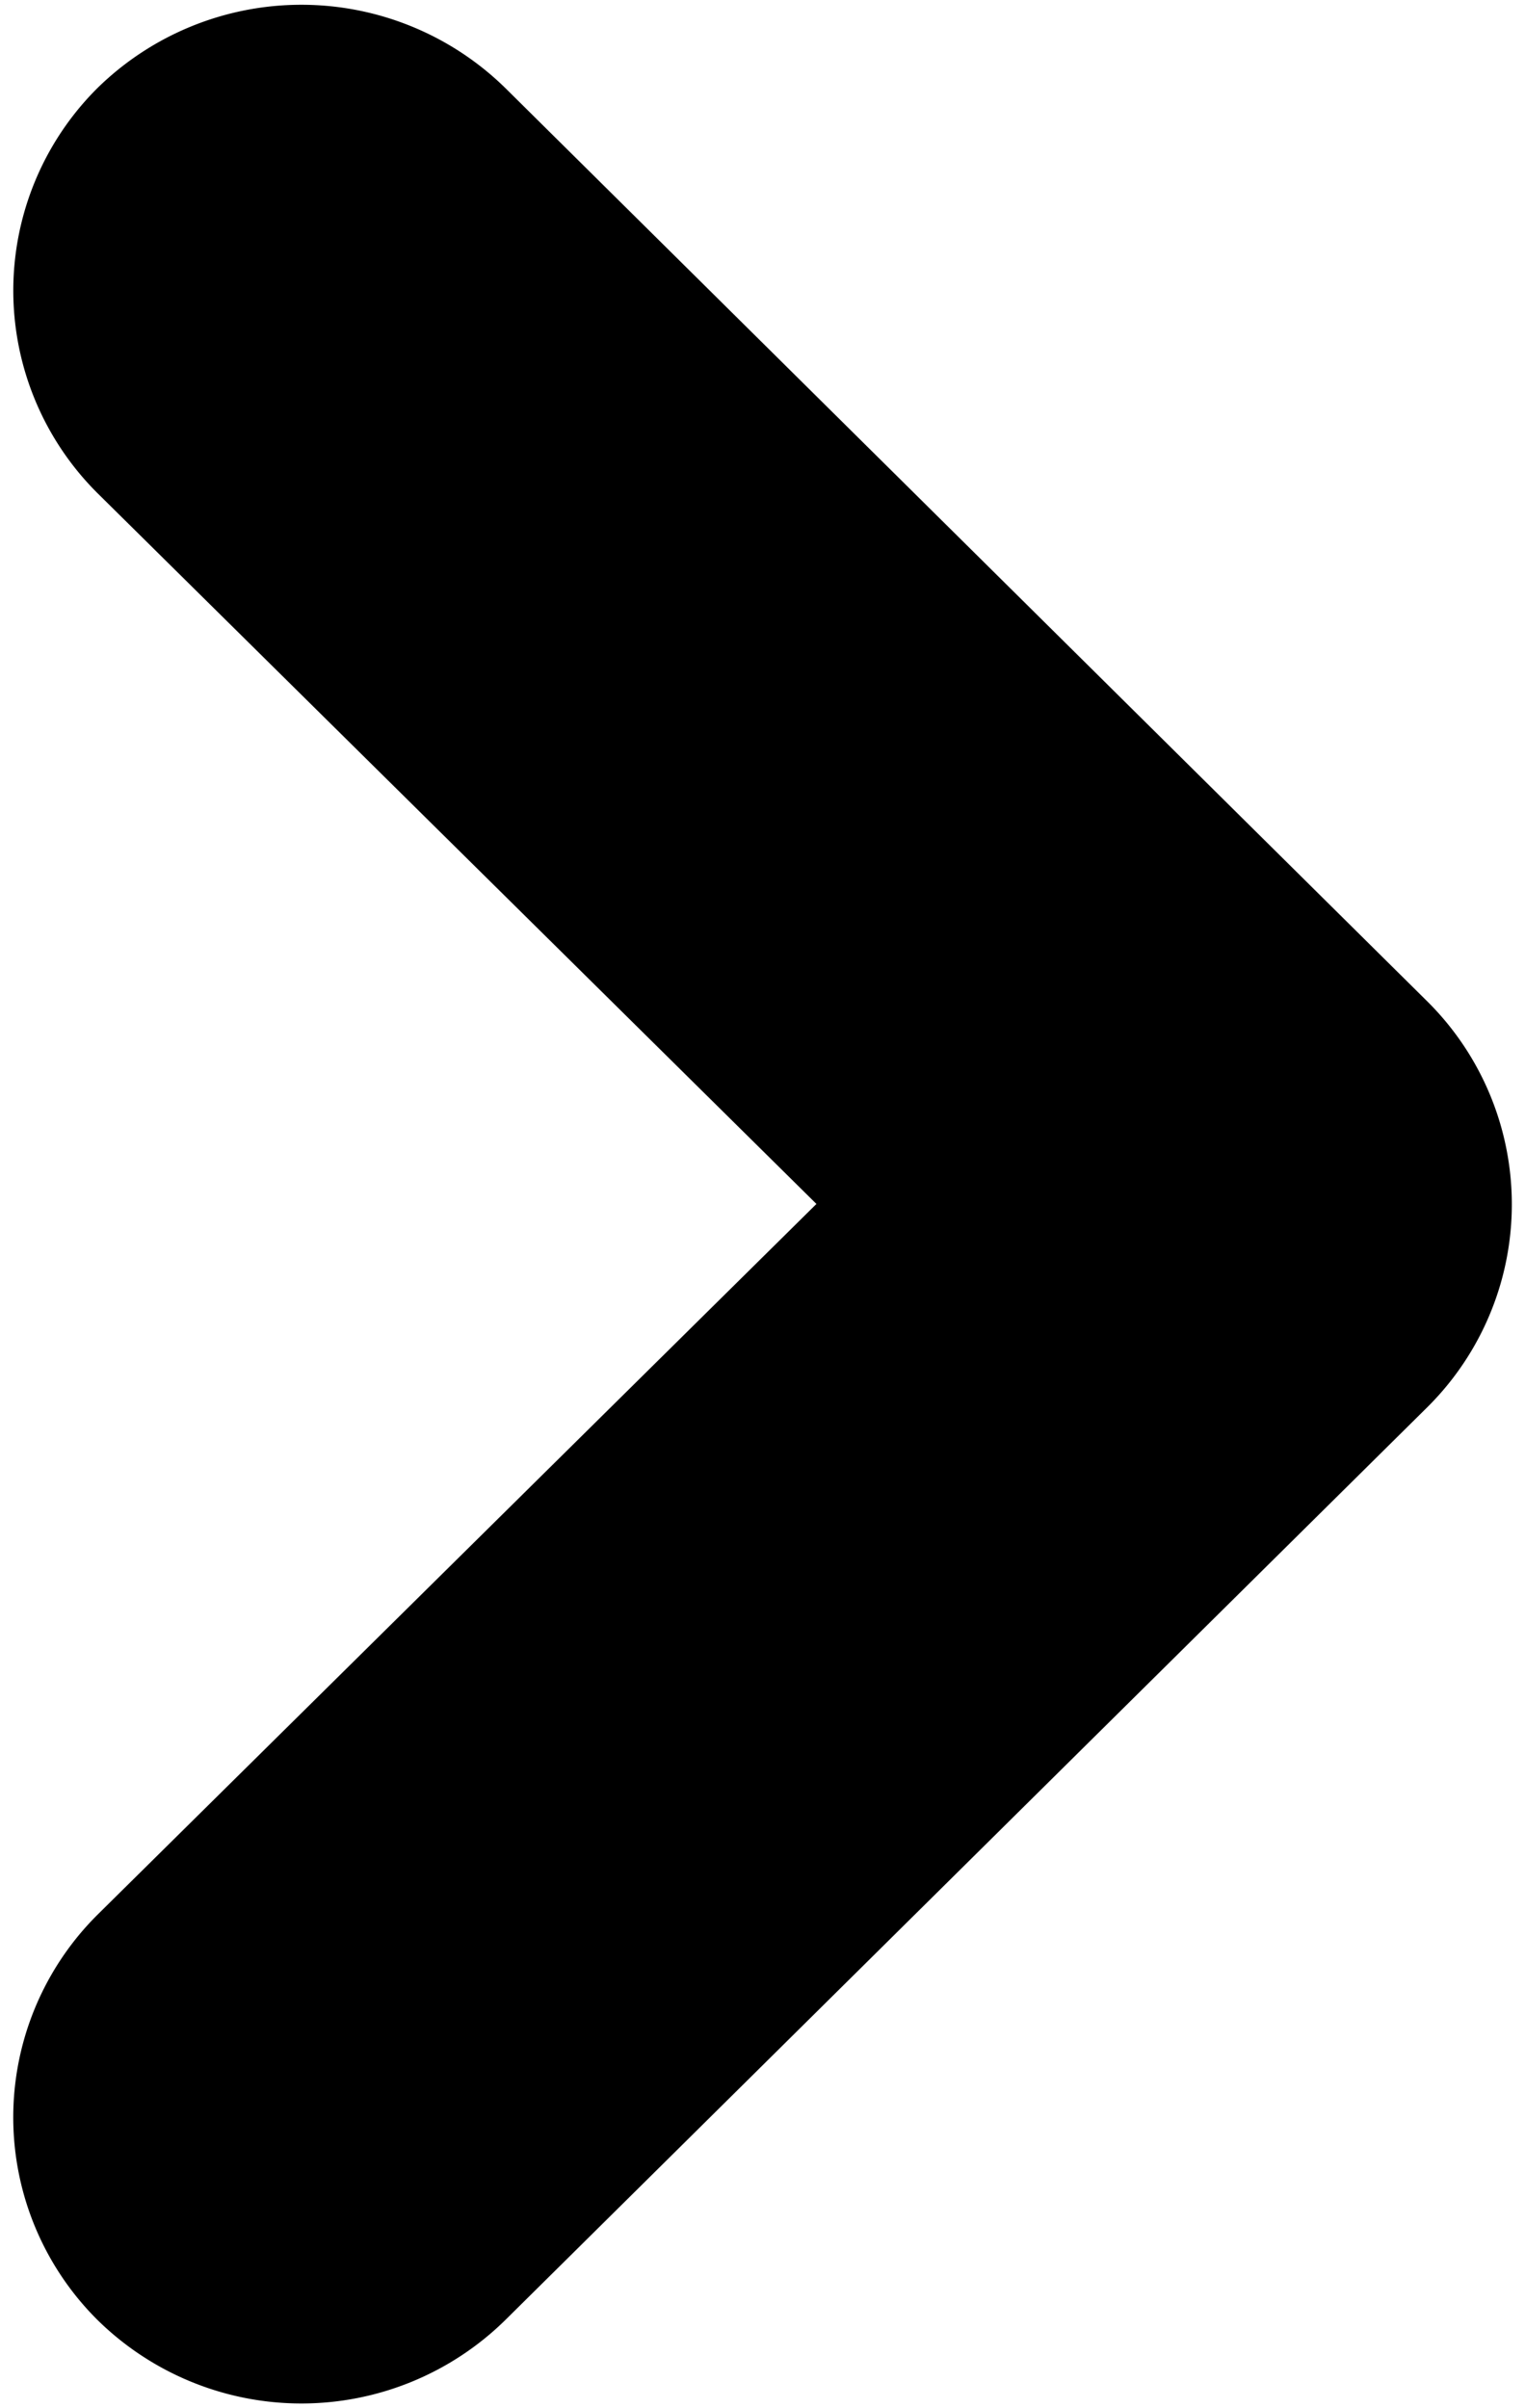 <svg xmlns="http://www.w3.org/2000/svg" width="19" height="30" viewBox="5.5 0 19 30"><path d="M6.71 6.139l8.962 8.859-8.962 8.859a3.56 3.56 0 0 0 0 5.039 3.623 3.623 0 0 0 5.09.001l11.491-11.375a3.56 3.56 0 0 0 0-5.039L11.8 1.101a3.63 3.63 0 0 0-5.09 0 3.56 3.56 0 0 0 0 5.038z"/></svg>
